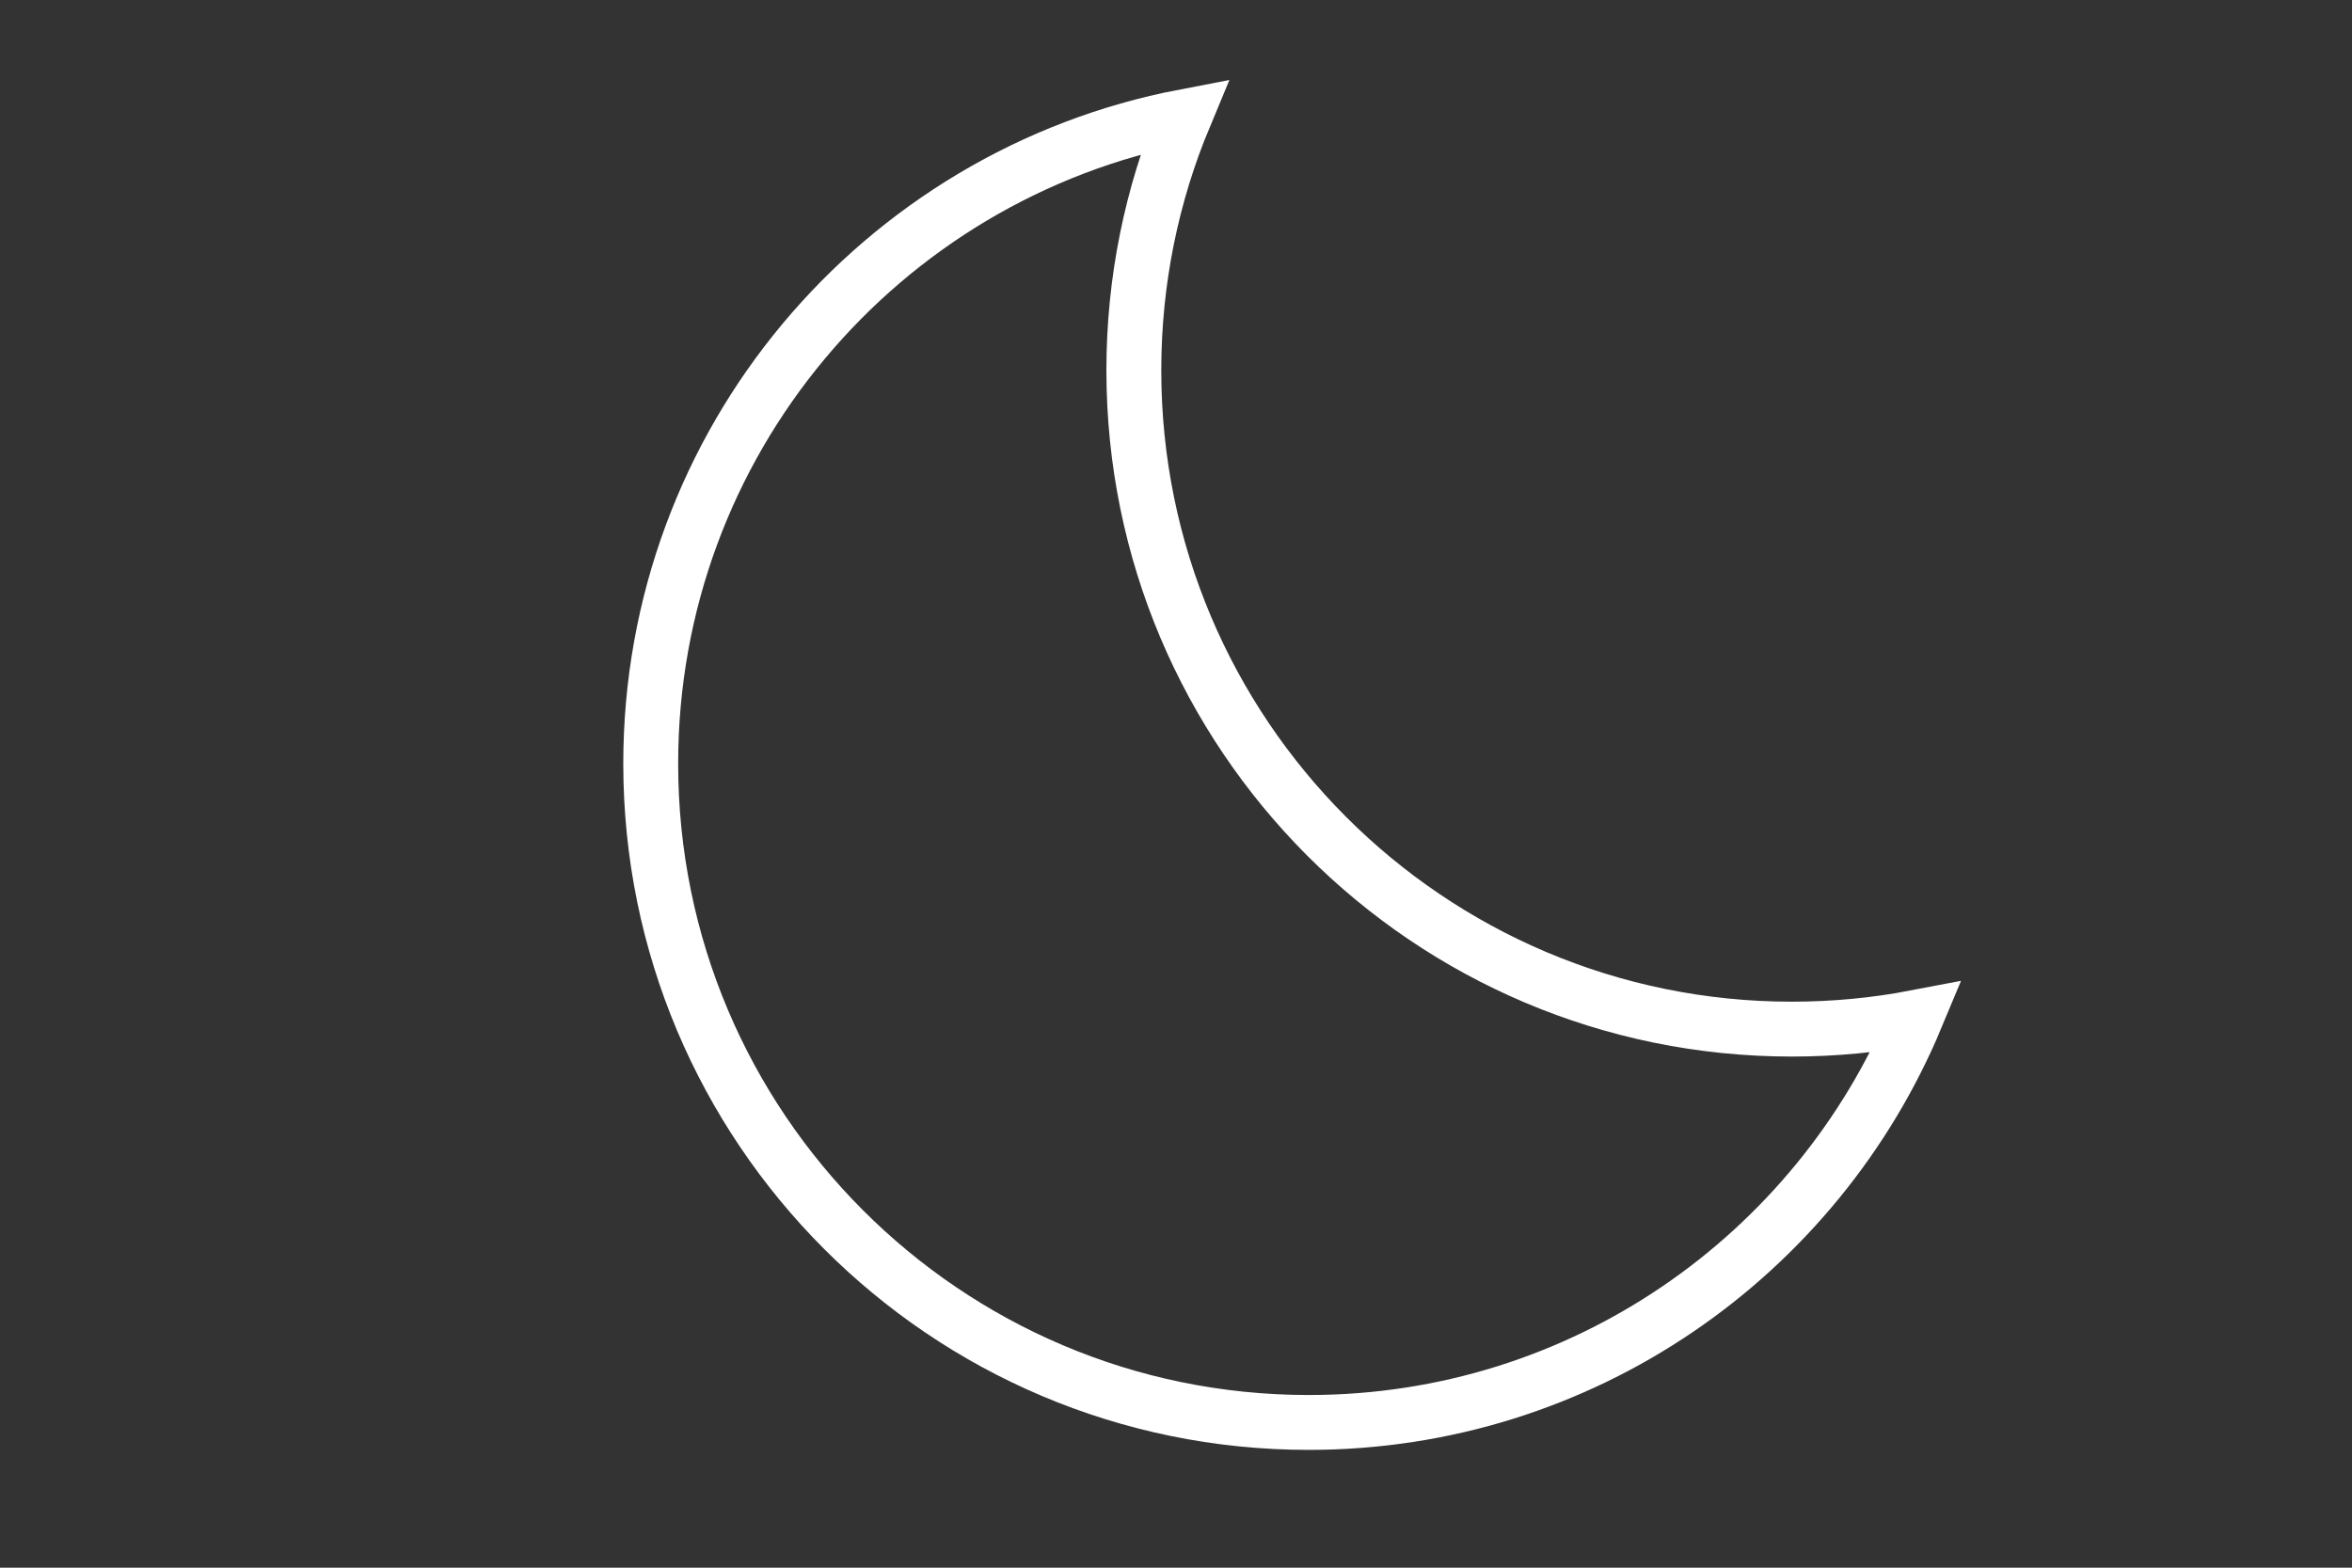 <?xml version="1.0" encoding="UTF-8" standalone="no"?>
<svg width="300px" height="200px" viewBox="0 0 300 200" version="1.1" xmlns="http://www.w3.org/2000/svg" xmlns:xlink="http://www.w3.org/1999/xlink" xmlns:sketch="http://www.bohemiancoding.com/sketch/ns">
    <rect x="0" y="0" width="300" height="200" fill="#333333" stroke="none"/>
    <!-- Generator: Sketch 3.0.4 (8054) - http://www.bohemiancoding.com/sketch -->
    <title>Moon</title>
    <desc>Created with Sketch.</desc>
    <defs></defs>
    <g id="Icons" stroke="none" stroke-width="1" fill="none" fill-rule="evenodd" sketch:type="MSPage">
        <g id="Moon" sketch:type="MSArtboardGroup" stroke="#FFFFFF" stroke-width="7">
            <path d="M244.395,129.795 C231.737,160.144 201.817,181.471 166.923,181.471 C120.574,181.471 83,143.84 83,97.421 C83,56.429 112.302,22.29 151.073,14.868 C146.917,24.832 144.622,35.769 144.622,47.242 C144.622,93.662 182.195,131.292 228.545,131.292 C233.964,131.292 239.263,130.778 244.395,129.795 Z" id="Moon-2" sketch:type="MSShapeGroup"></path>
        </g>
    </g>
</svg>